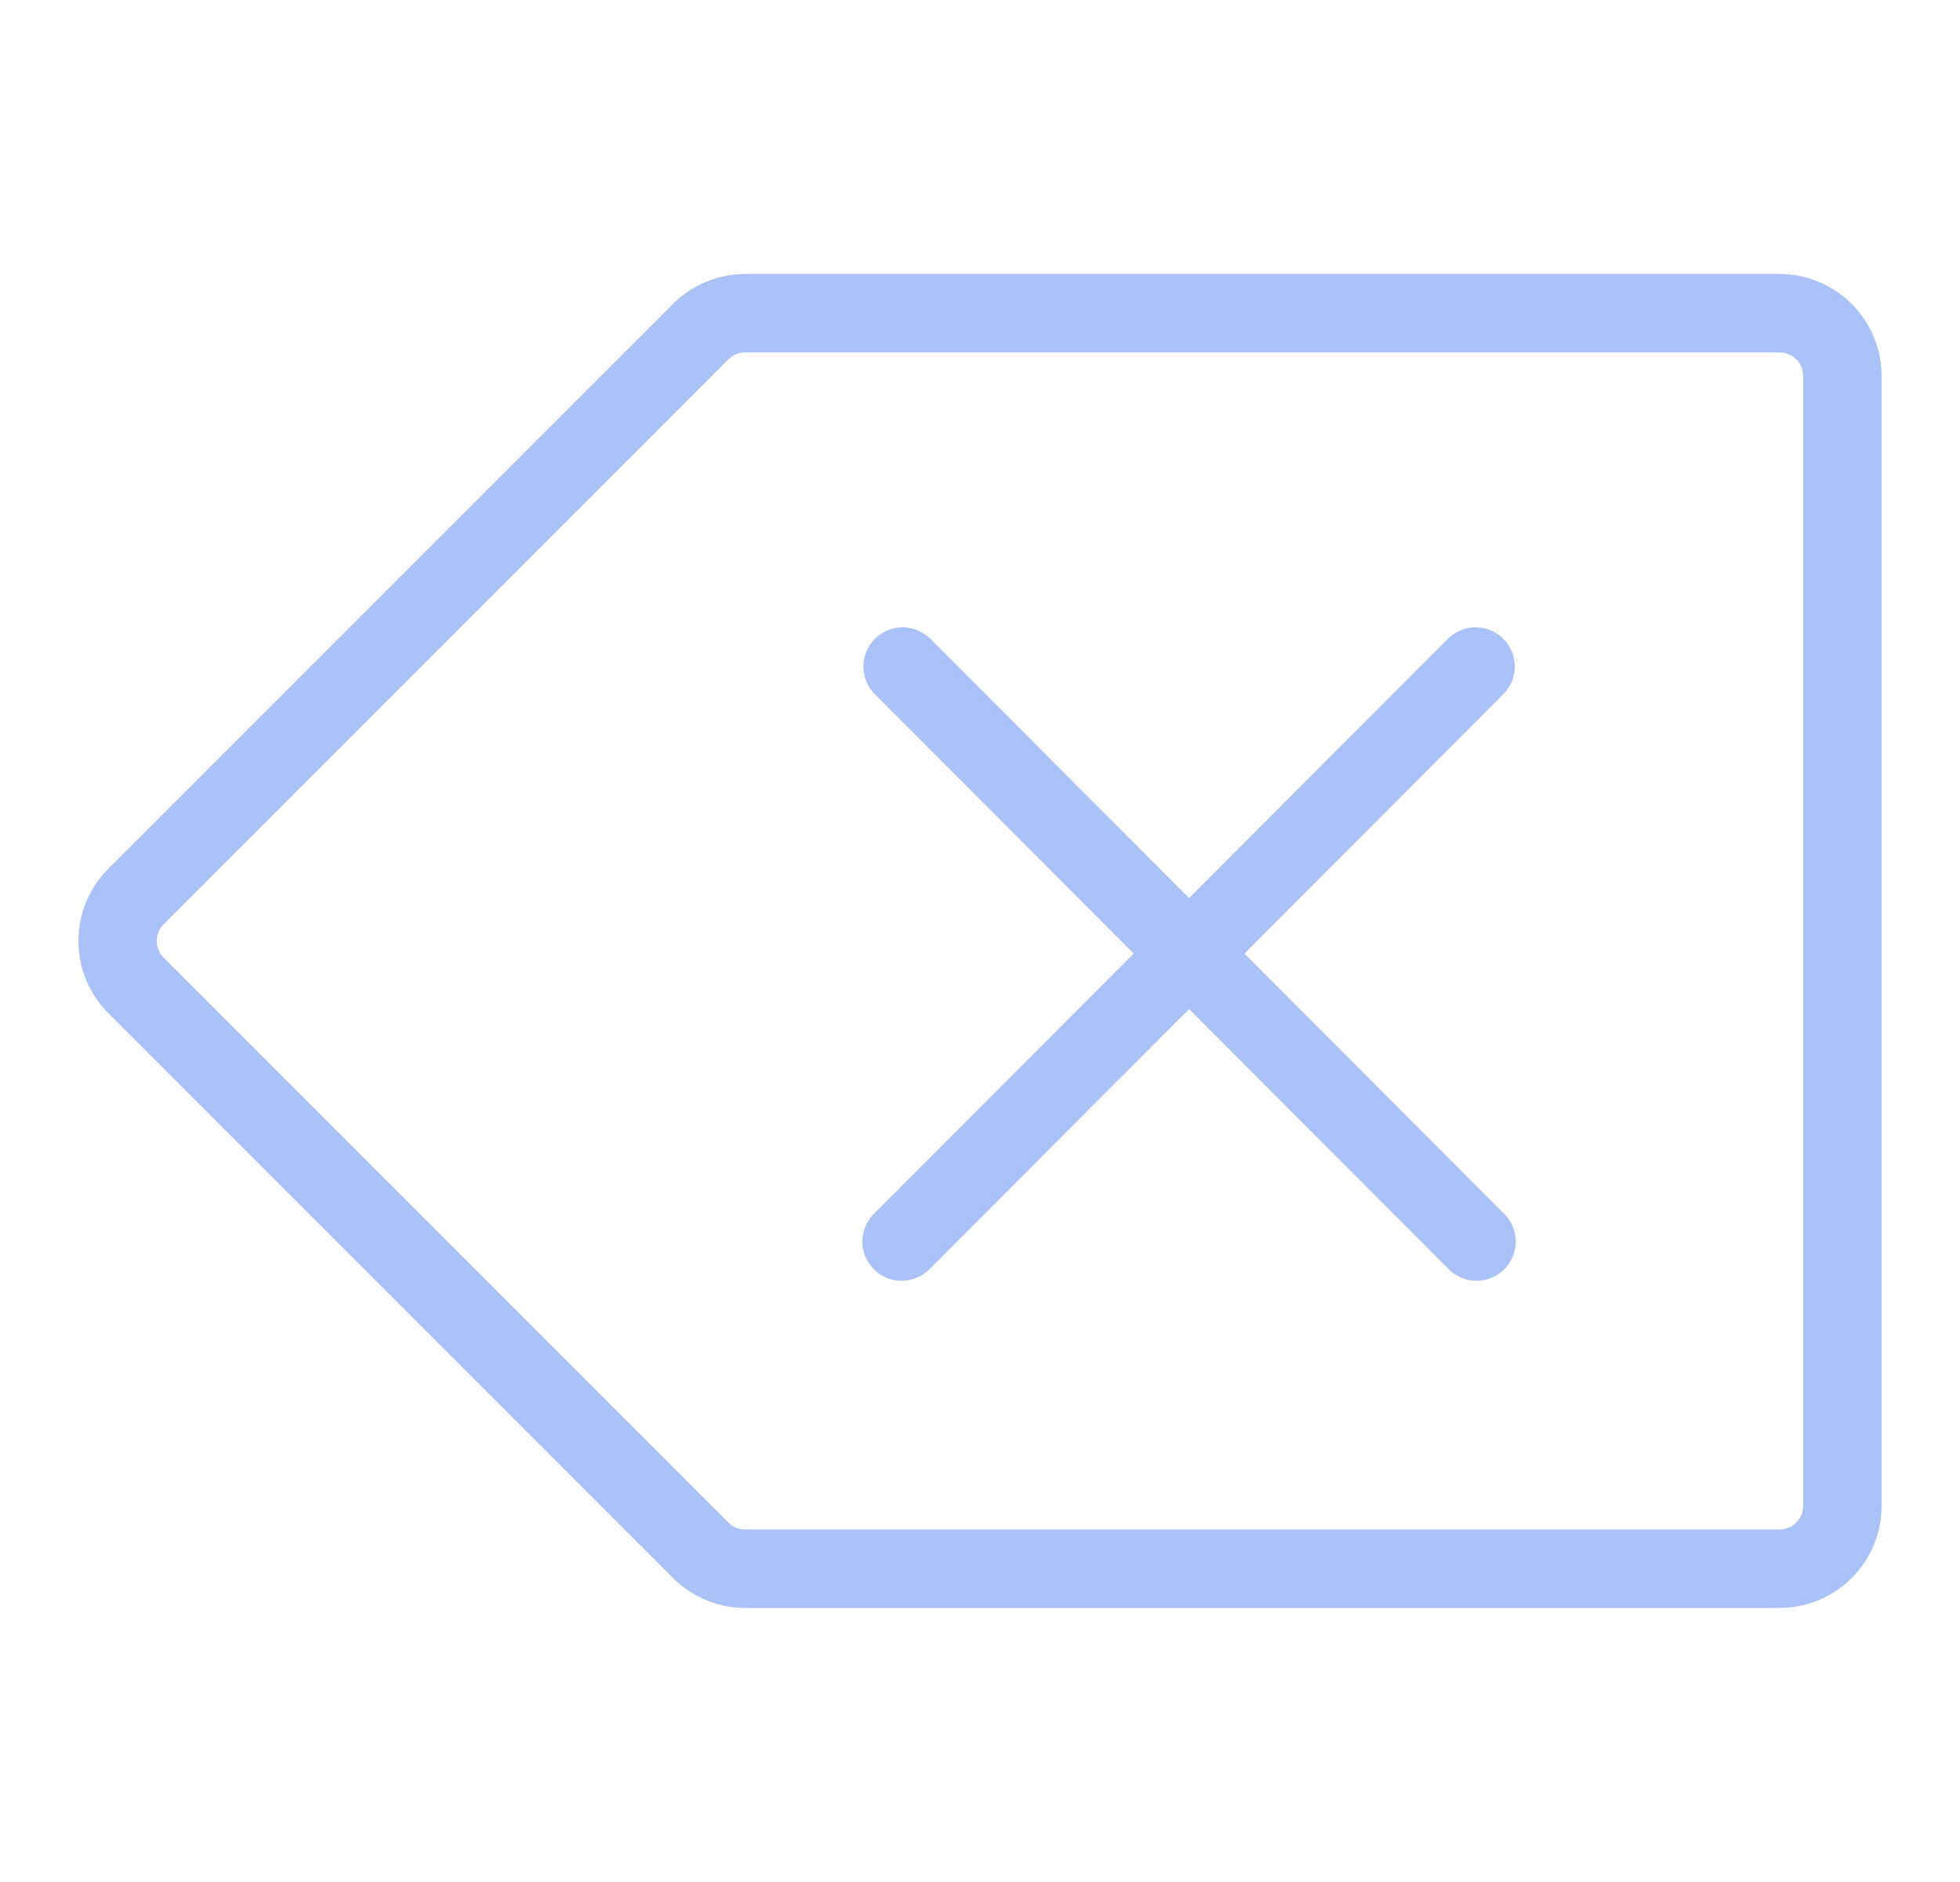 <svg width="25" height="24" viewBox="0 0 25 24" fill="none" xmlns="http://www.w3.org/2000/svg">
<path d="M9.505 3.994C9.293 3.994 9.09 4.078 8.939 4.228L1.735 11.432C1.661 11.507 1.601 11.595 1.561 11.693C1.521 11.79 1.5 11.894 1.5 12C1.5 12.105 1.521 12.209 1.561 12.306C1.601 12.404 1.661 12.492 1.735 12.567L8.939 19.771C9.09 19.921 9.293 20.005 9.505 20.005H22.698C22.91 20.005 23.114 19.921 23.265 19.771C23.415 19.62 23.5 19.417 23.5 19.204V4.795C23.5 4.582 23.415 4.379 23.265 4.229C23.114 4.078 22.91 3.994 22.698 3.994H9.505Z" stroke="#A9C2F7"/>
<path d="M18.833 15.833L11.513 8.5M11.5 15.833L18.821 8.5" stroke="#A9C2F7" stroke-linecap="round"/>
</svg>
